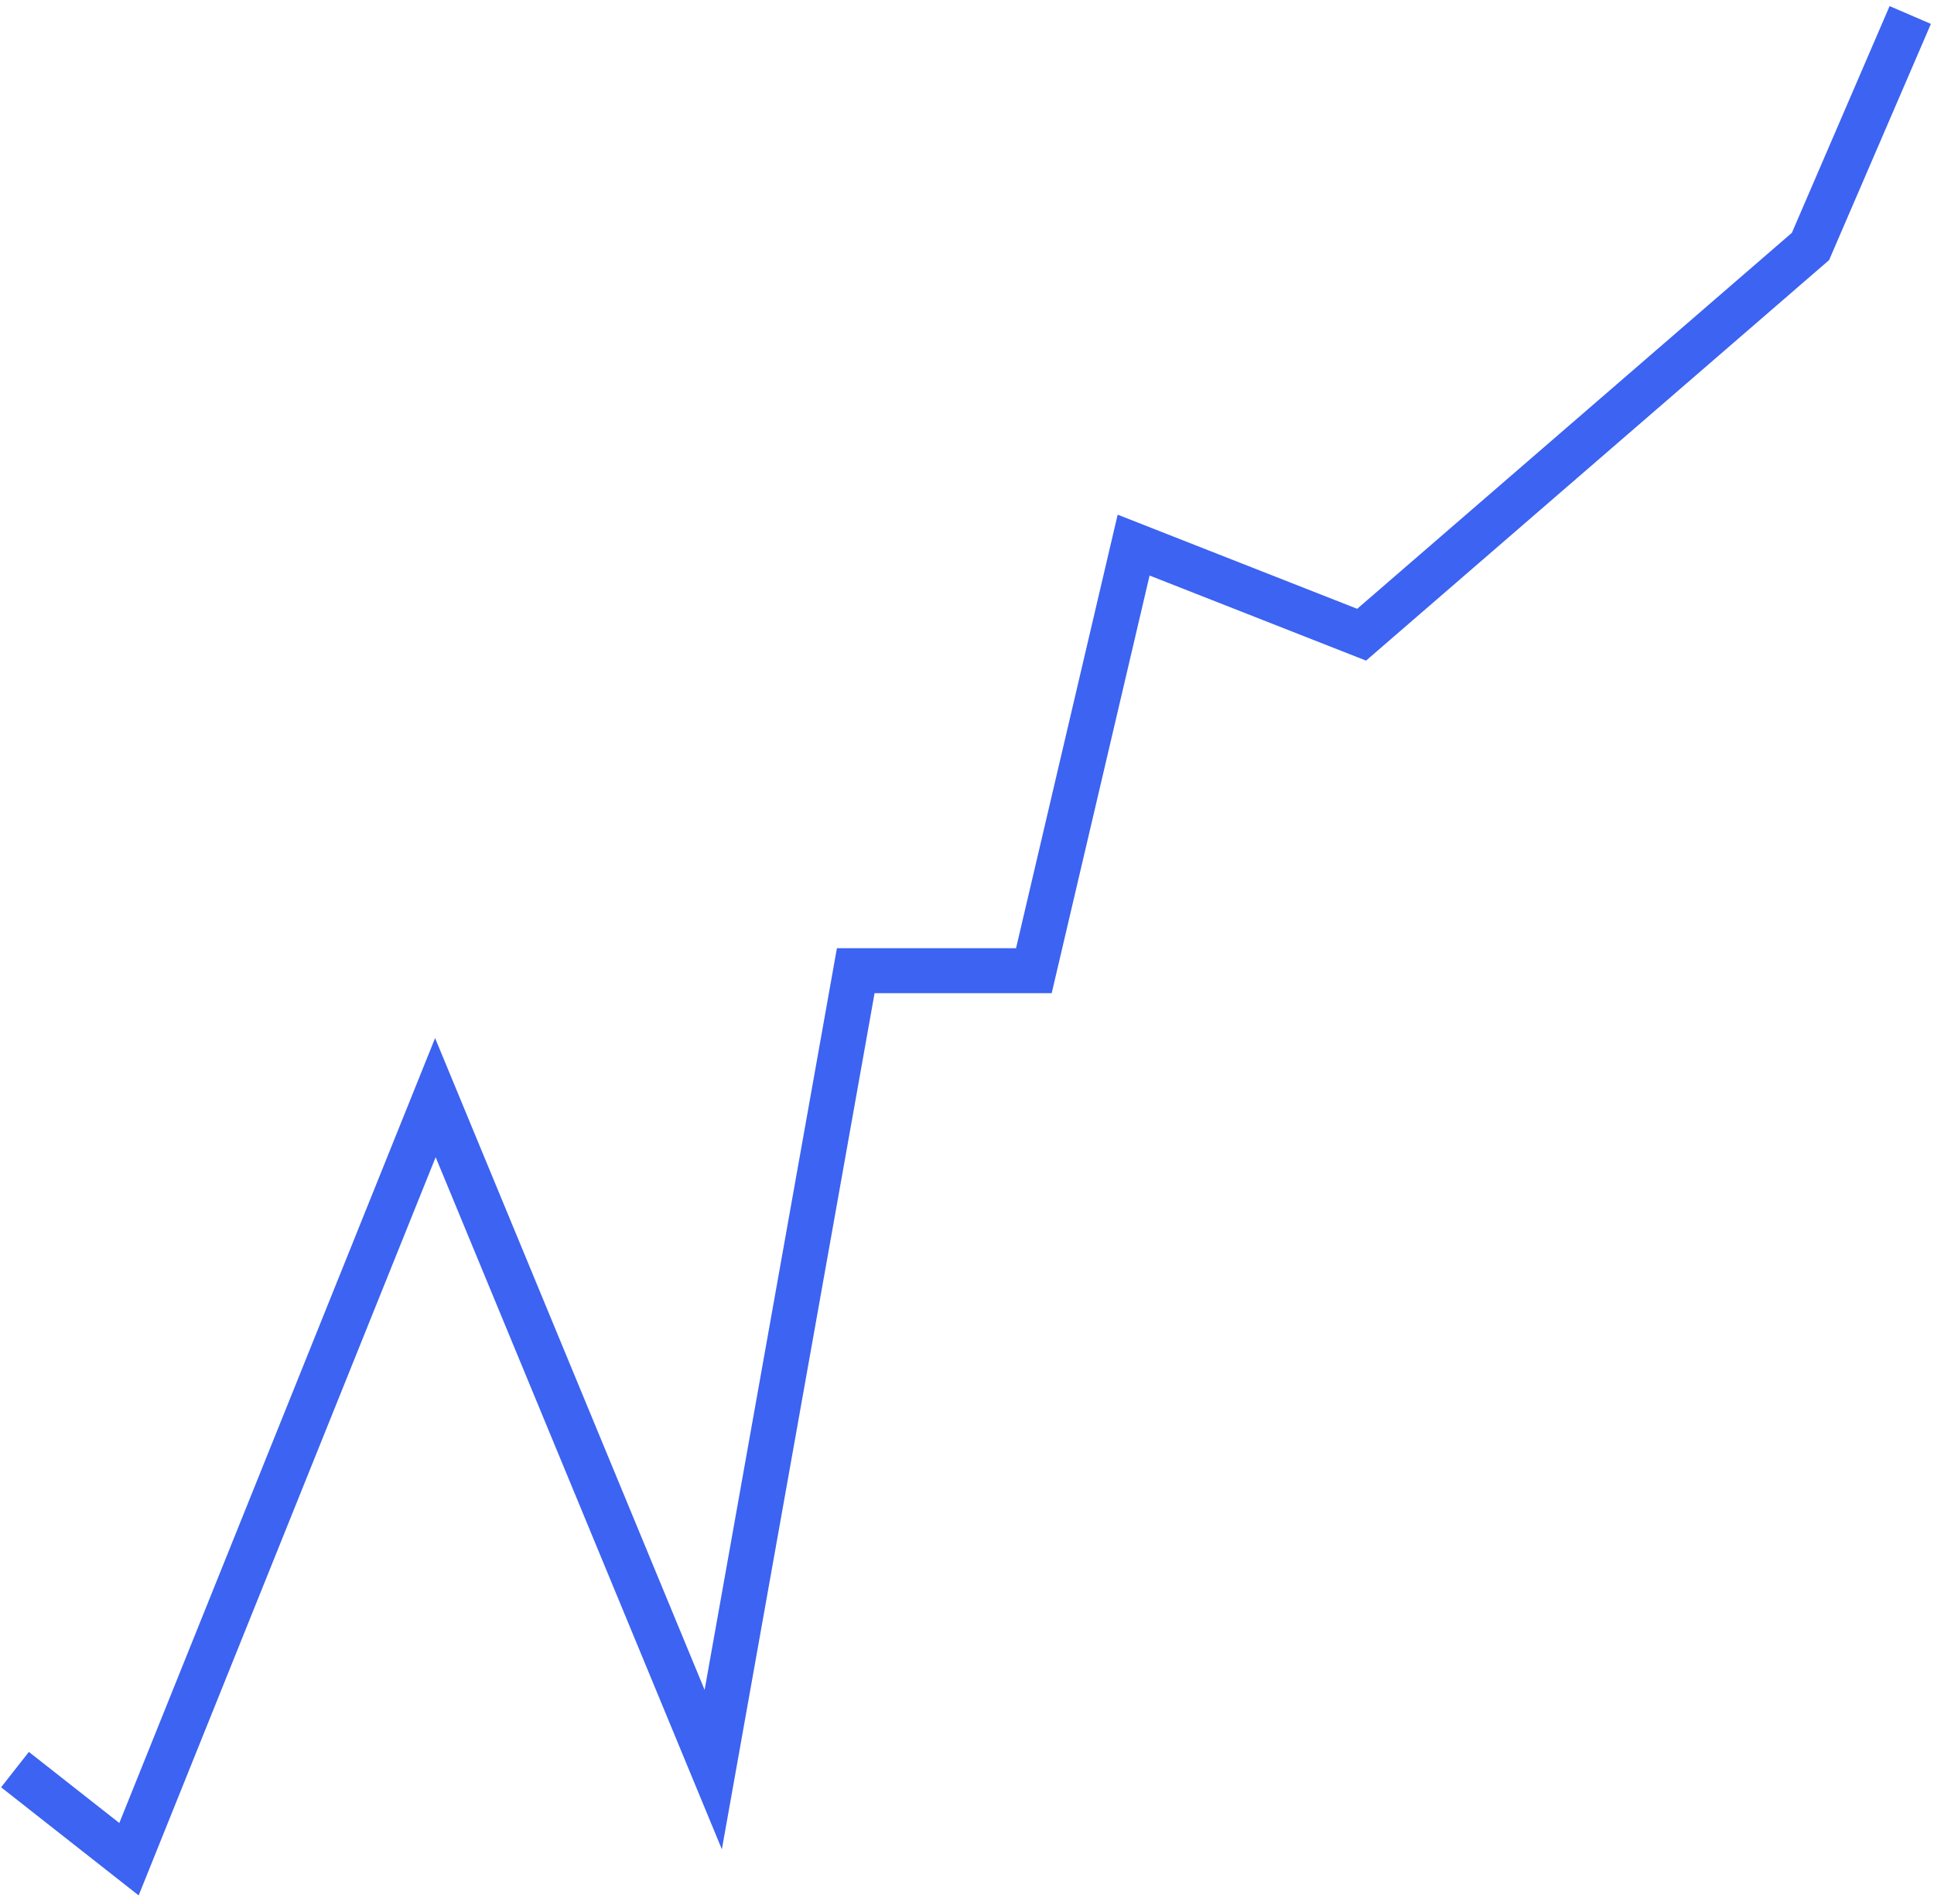 <svg width="129" height="127" viewBox="0 0 129 127" fill="none" xmlns="http://www.w3.org/2000/svg">
<path d="M1 118.024L8.604 124L29.04 73.207L47.574 118.024L57.079 64.741H68.96L75.614 36.356L90.822 42.332L120.762 16.437L127.416 1" stroke="#3C63F1" stroke-width="3"/>
</svg>
